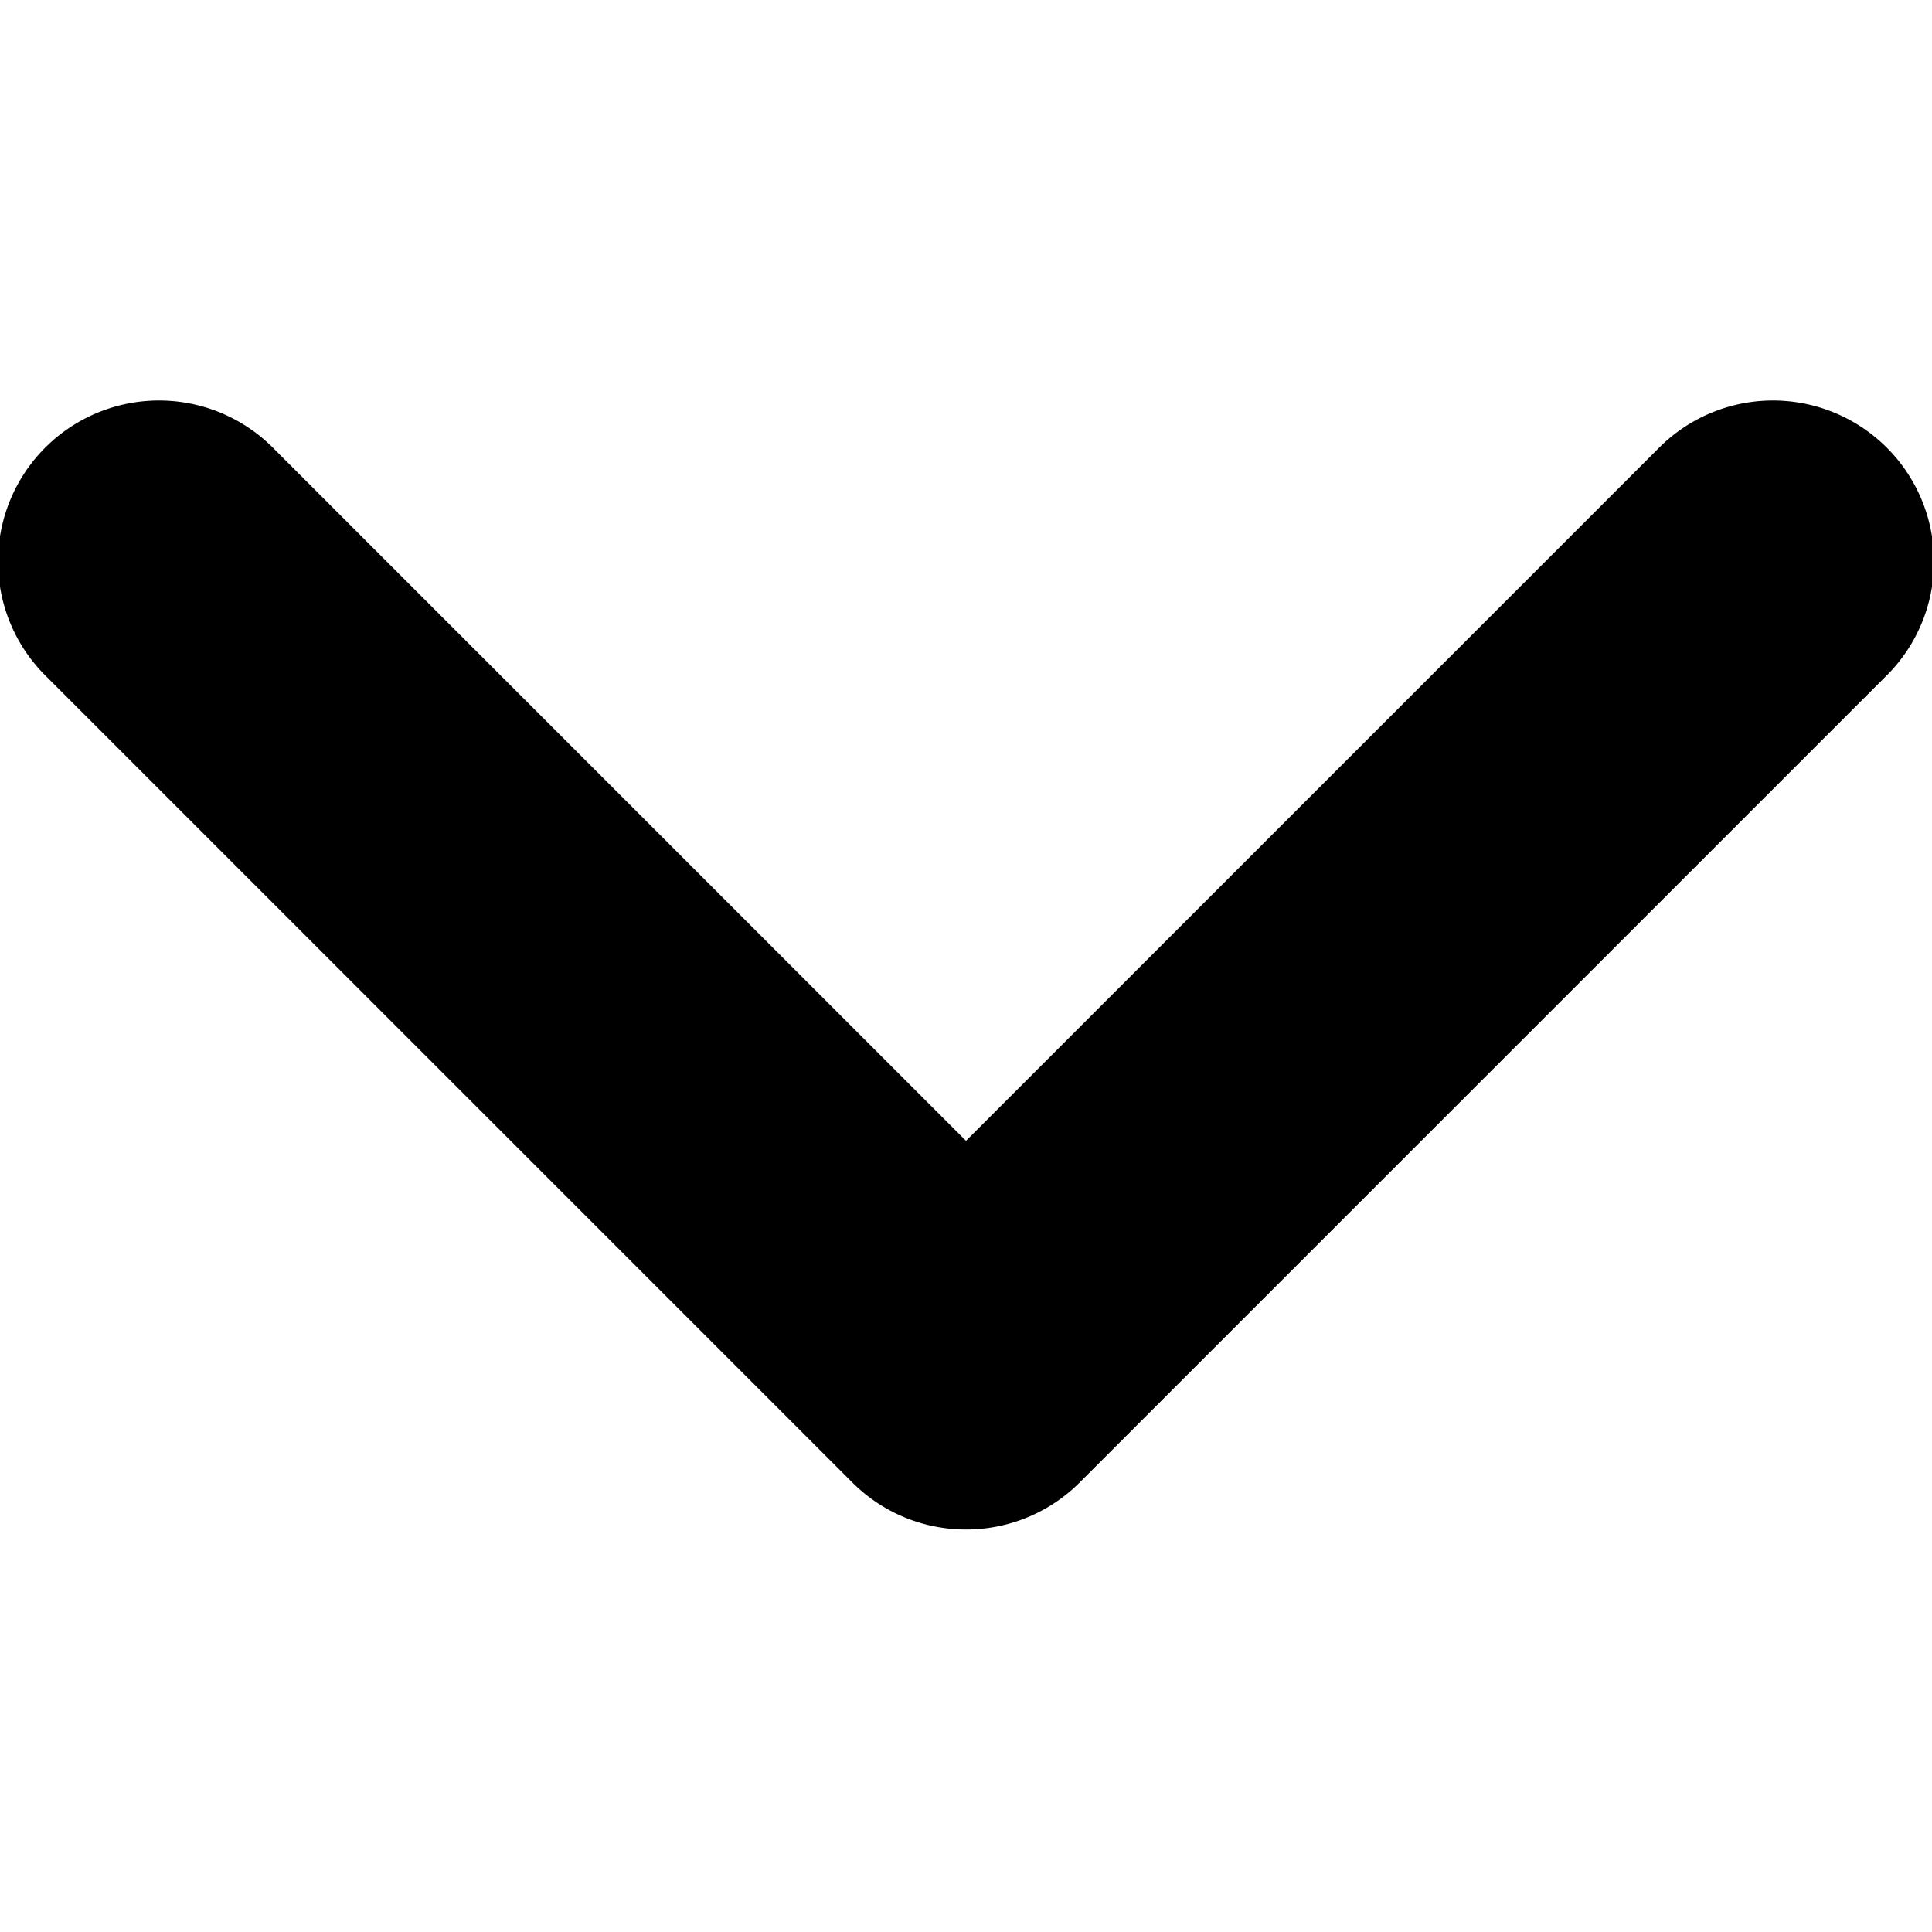 <svg xmlns="http://www.w3.org/2000/svg" width="12" height="12" fill="currentColor" viewBox="0 0 12 7" aria-hidden="true"><path d="M6 7a.997.997 0 01-.707-.293l-5-5A1 1 0 111.707.293L6 4.586 10.293.293a1 1 0 111.414 1.414l-5 5A.997.997 0 016 7"/></svg>